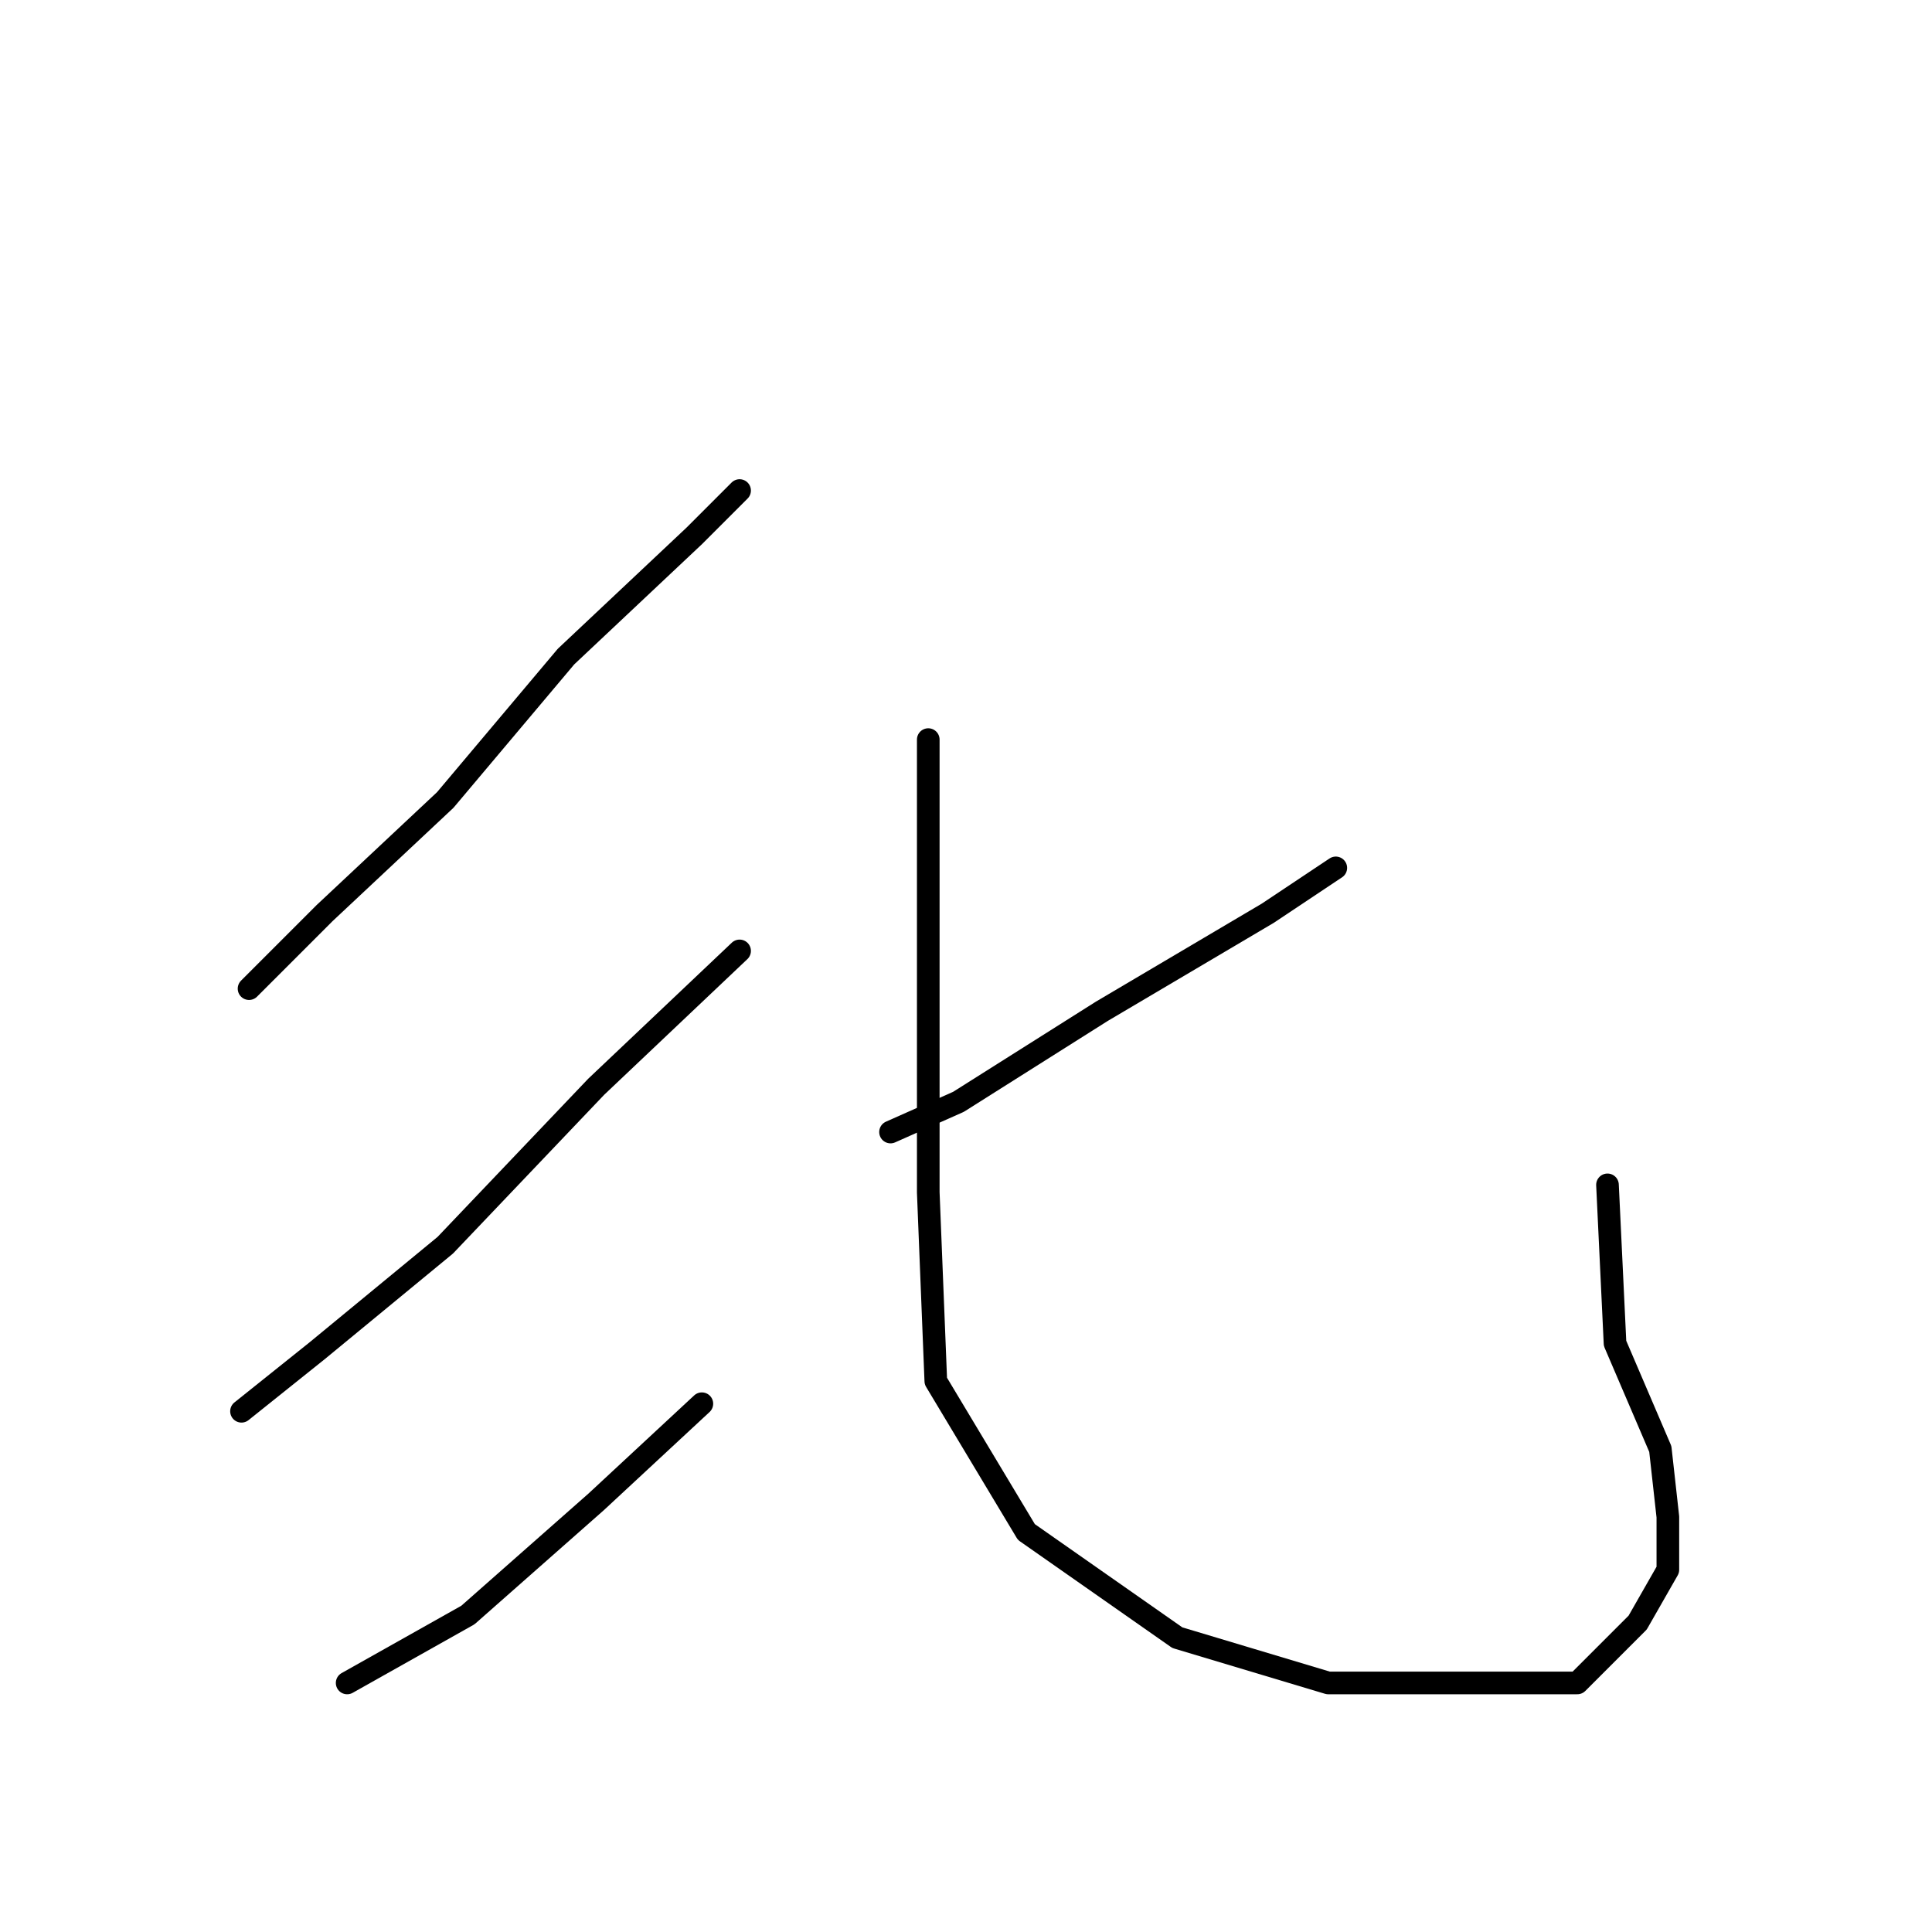 <?xml version="1.0" standalone="no"?>
    <svg width="256" height="256" xmlns="http://www.w3.org/2000/svg" version="1.1">
    <polyline stroke="black" stroke-width="3" stroke-linecap="round" fill="transparent" stroke-linejoin="round" points="98 65 92 71 75 87 59 106 43 121 33 131 33 131 " />
        <polyline stroke="black" stroke-width="3" stroke-linecap="round" fill="transparent" stroke-linejoin="round" points="98 126 79 144 59 165 42 179 32 187 32 187 " />
        <polyline stroke="black" stroke-width="3" stroke-linecap="round" fill="transparent" stroke-linejoin="round" points="93 186 79 199 62 214 46 223 46 223 " />
        <polyline stroke="black" stroke-width="3" stroke-linecap="round" fill="transparent" stroke-linejoin="round" points="177 115 168 121 146 134 127 146 118 150 118 150 " />
        <polyline stroke="black" stroke-width="3" stroke-linecap="round" fill="transparent" stroke-linejoin="round" points="123 98 123 111 123 136 123 158 124 183 136 203 156 217 176 223 195 223 209 223 217 215 221 208 221 201 220 192 214 178 213 157 213 157 " />
        </svg>